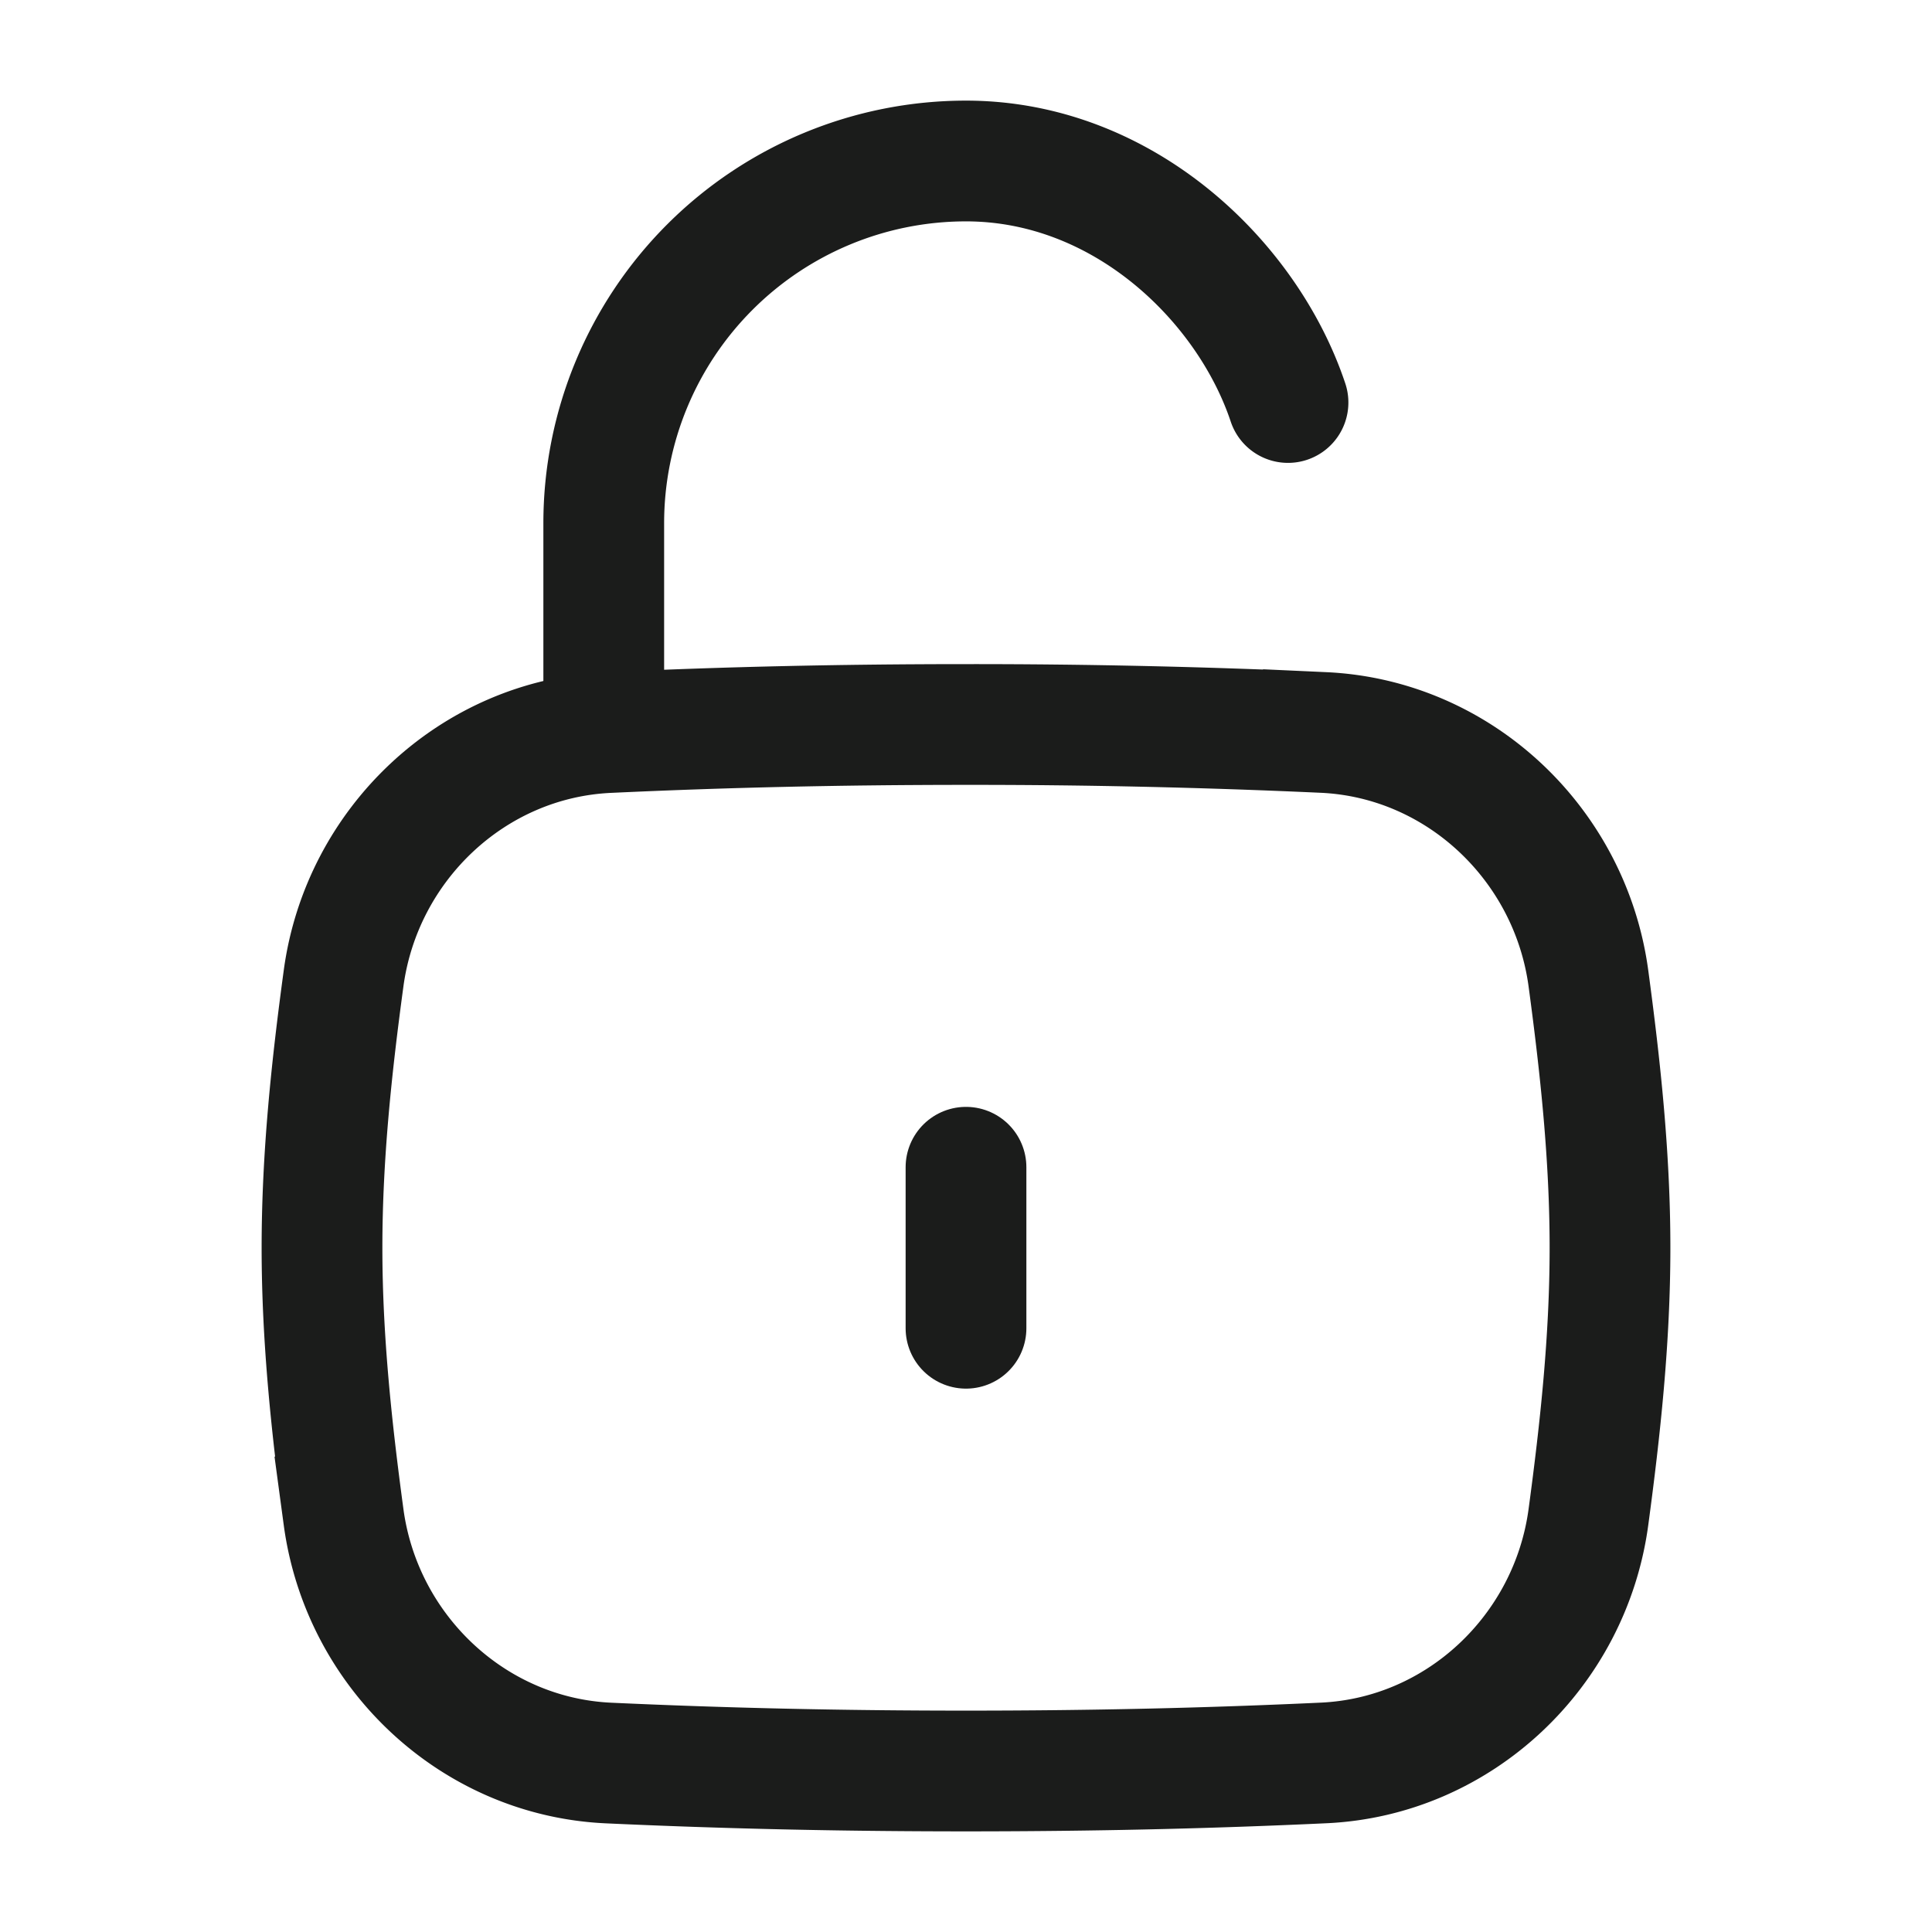 <svg xmlns="http://www.w3.org/2000/svg" width="24" height="24" fill="none" viewBox="0 0 24 24">
  <path stroke="#1B1C1B" stroke-linecap="round" stroke-width="1.5" d="M12 16.5v-2"/>
  <path stroke="#1B1C1B" stroke-width="1.5" d="M4.268 18.845c.225 1.67 1.608 2.979 3.292 3.056 1.416.065 2.855.099 4.44.099 1.585 0 3.024-.034 4.44-.1 1.684-.076 3.067-1.385 3.292-3.055.147-1.09.268-2.207.268-3.345 0-1.138-.121-2.255-.268-3.345-.225-1.67-1.608-2.979-3.292-3.056A95.434 95.434 0 0 0 12 9c-1.585 0-3.024.034-4.44.1-1.684.076-3.067 1.385-3.292 3.055C4.12 13.245 4 14.362 4 15.5c0 1.138.121 2.255.268 3.345Z"/>
  <path stroke="#1B1C1B" stroke-linecap="round" stroke-linejoin="round" stroke-width="1.5" d="M7.5 9V6.5A4.5 4.5 0 0 1 12 2c1.96 0 3.5 1.5 4 3"/>
</svg>
